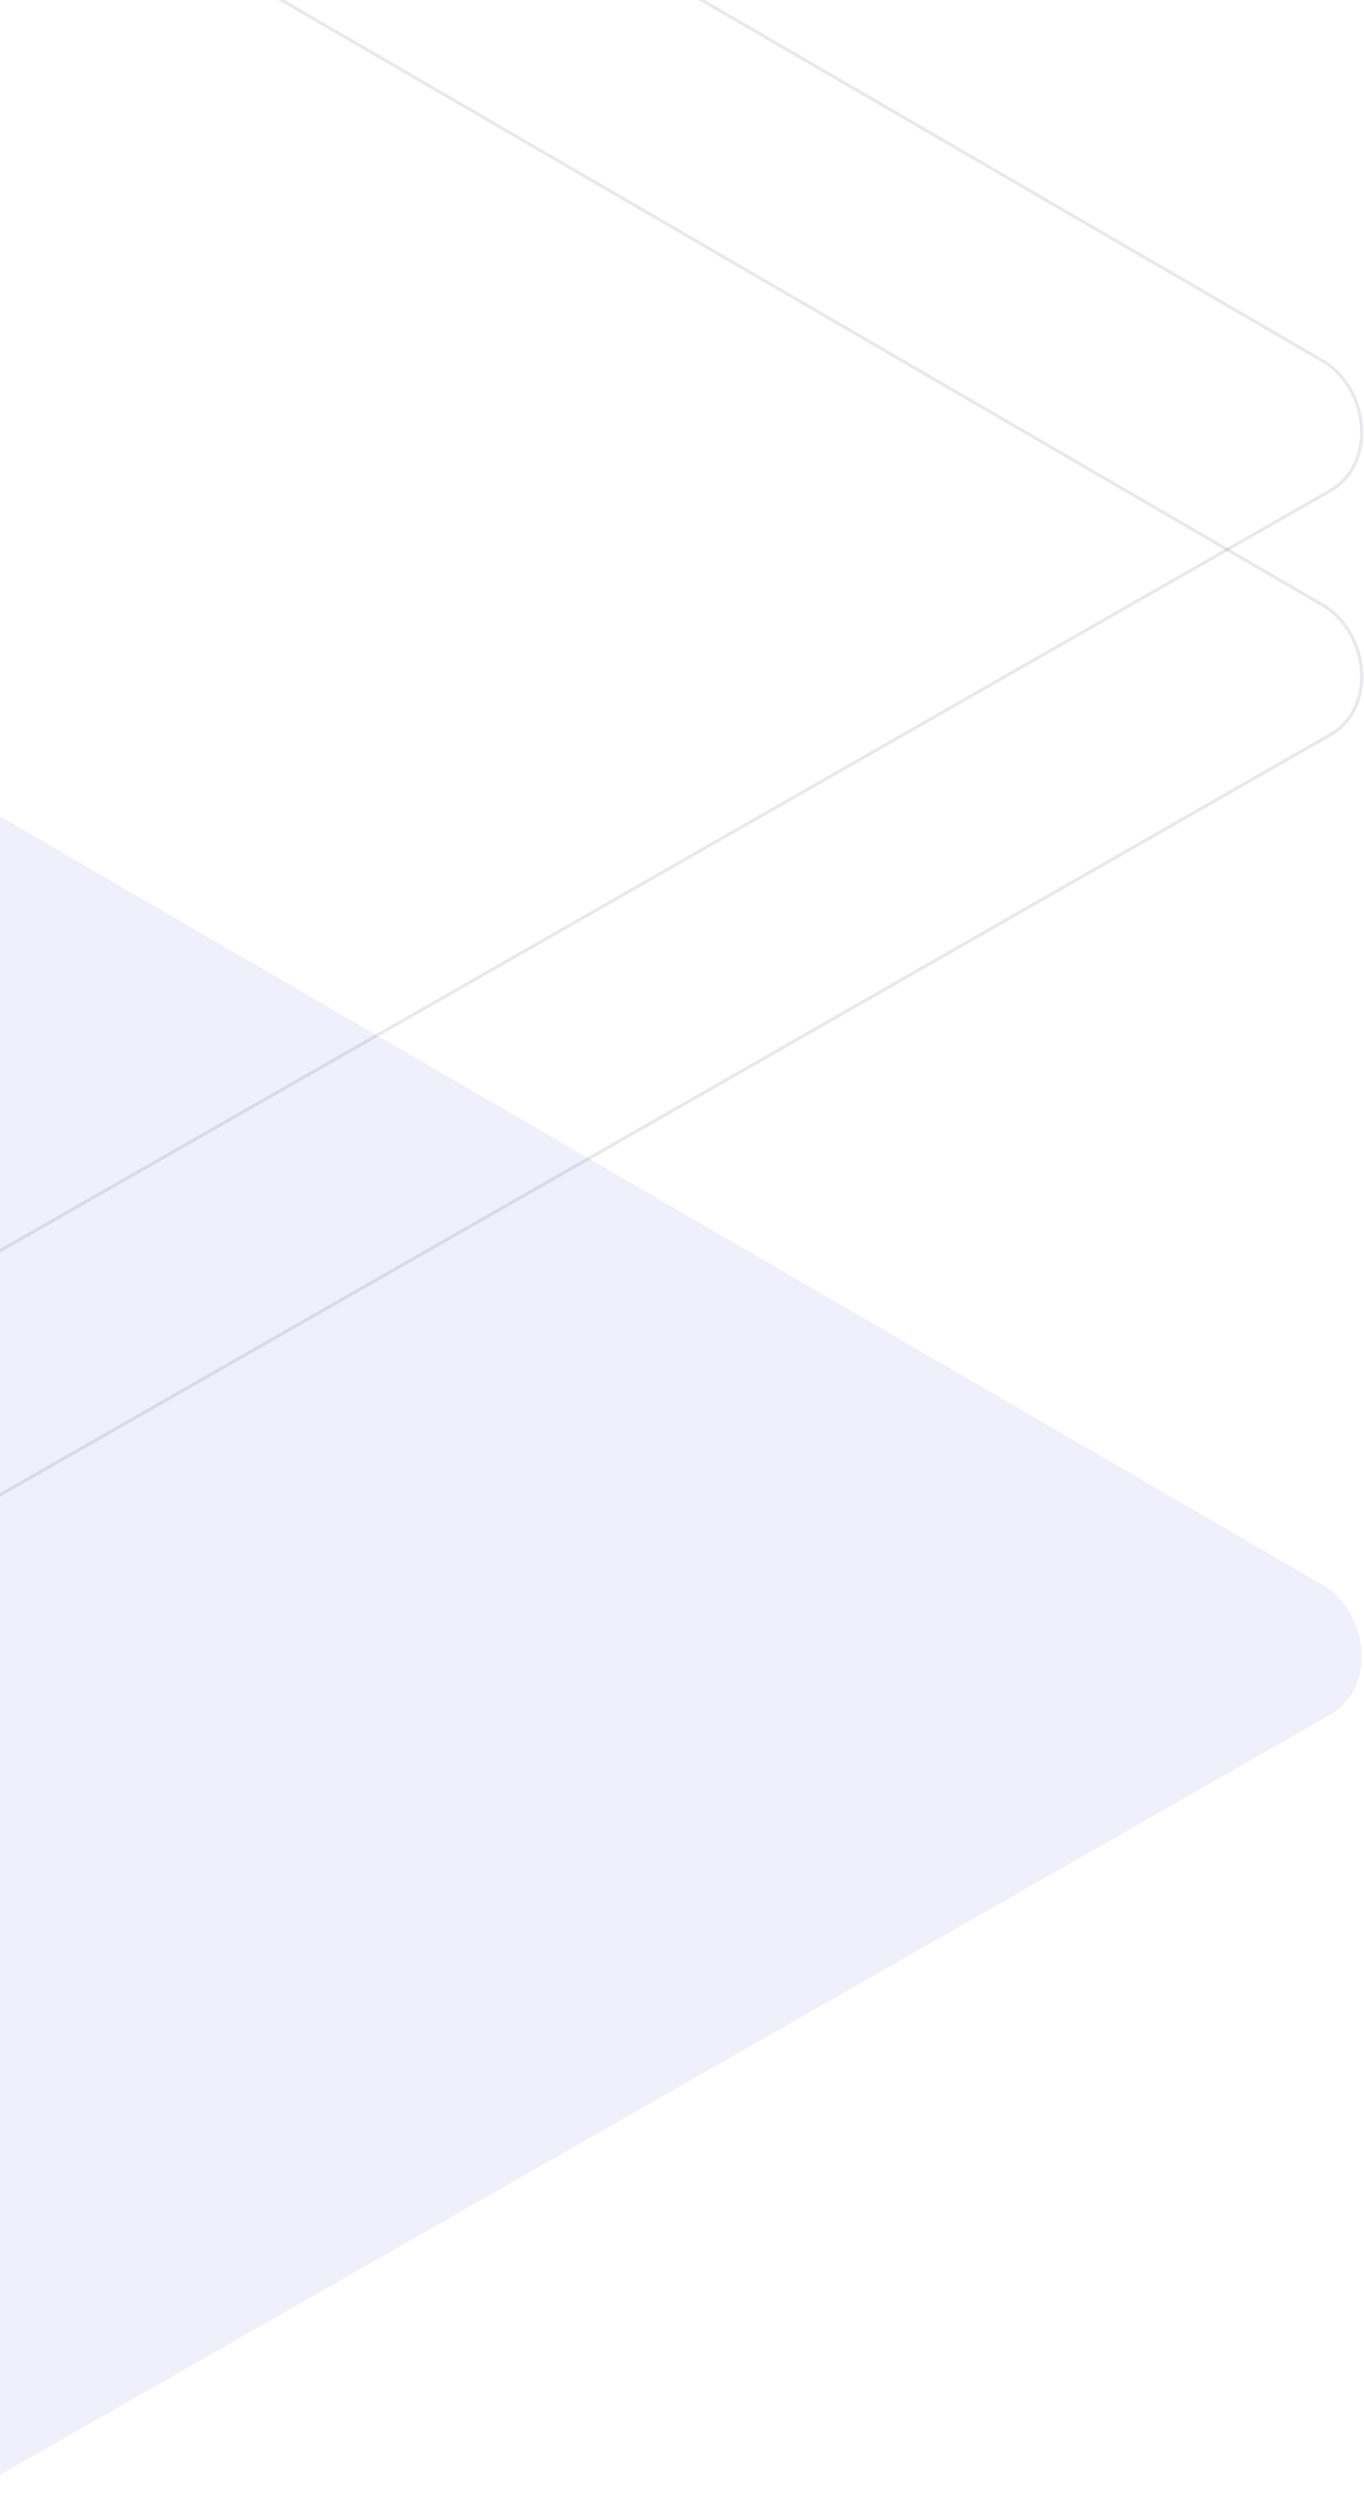 <svg width="419" height="768" viewBox="0 0 419 768" fill="none" xmlns="http://www.w3.org/2000/svg">
<g id="Group 2">
<path id="Path Copy" opacity="0.099" d="M-77.959 771.353L-526.97 505.729C-541.265 497.683 -553.518 484.501 -539.59 475.852L-88.981 215.89C-82.227 211.696 -71.964 208.944 -65.078 212.954L406.187 486.781C420.482 495.089 423.048 518.231 408.805 526.618L-18.789 770.933C-37.051 781.537 -59.549 781.697 -77.959 771.353Z" fill="#6862E6"/>
<path id="Path Copy 2" opacity="0.099" d="M-77.959 395.353L-526.97 129.729C-541.265 121.683 -553.518 108.501 -539.59 99.852L-88.981 -160.11C-82.227 -164.304 -71.964 -167.056 -65.078 -163.046L406.187 110.781C420.482 119.089 423.048 142.231 408.805 150.618L-18.789 394.933C-37.051 405.537 -59.549 405.697 -77.959 395.353Z" stroke="#1E1F36"/>
<path id="Path Copy 3" opacity="0.099" d="M-77.959 470.353L-526.97 204.729C-541.265 196.683 -553.518 183.501 -539.59 174.852L-88.981 -85.11C-82.227 -89.304 -71.964 -92.056 -65.078 -88.046L406.187 185.781C420.482 194.089 423.048 217.231 408.805 225.618L-18.789 469.933C-37.051 480.537 -59.549 480.697 -77.959 470.353Z" stroke="#1E1F36"/>
</g>
</svg>
